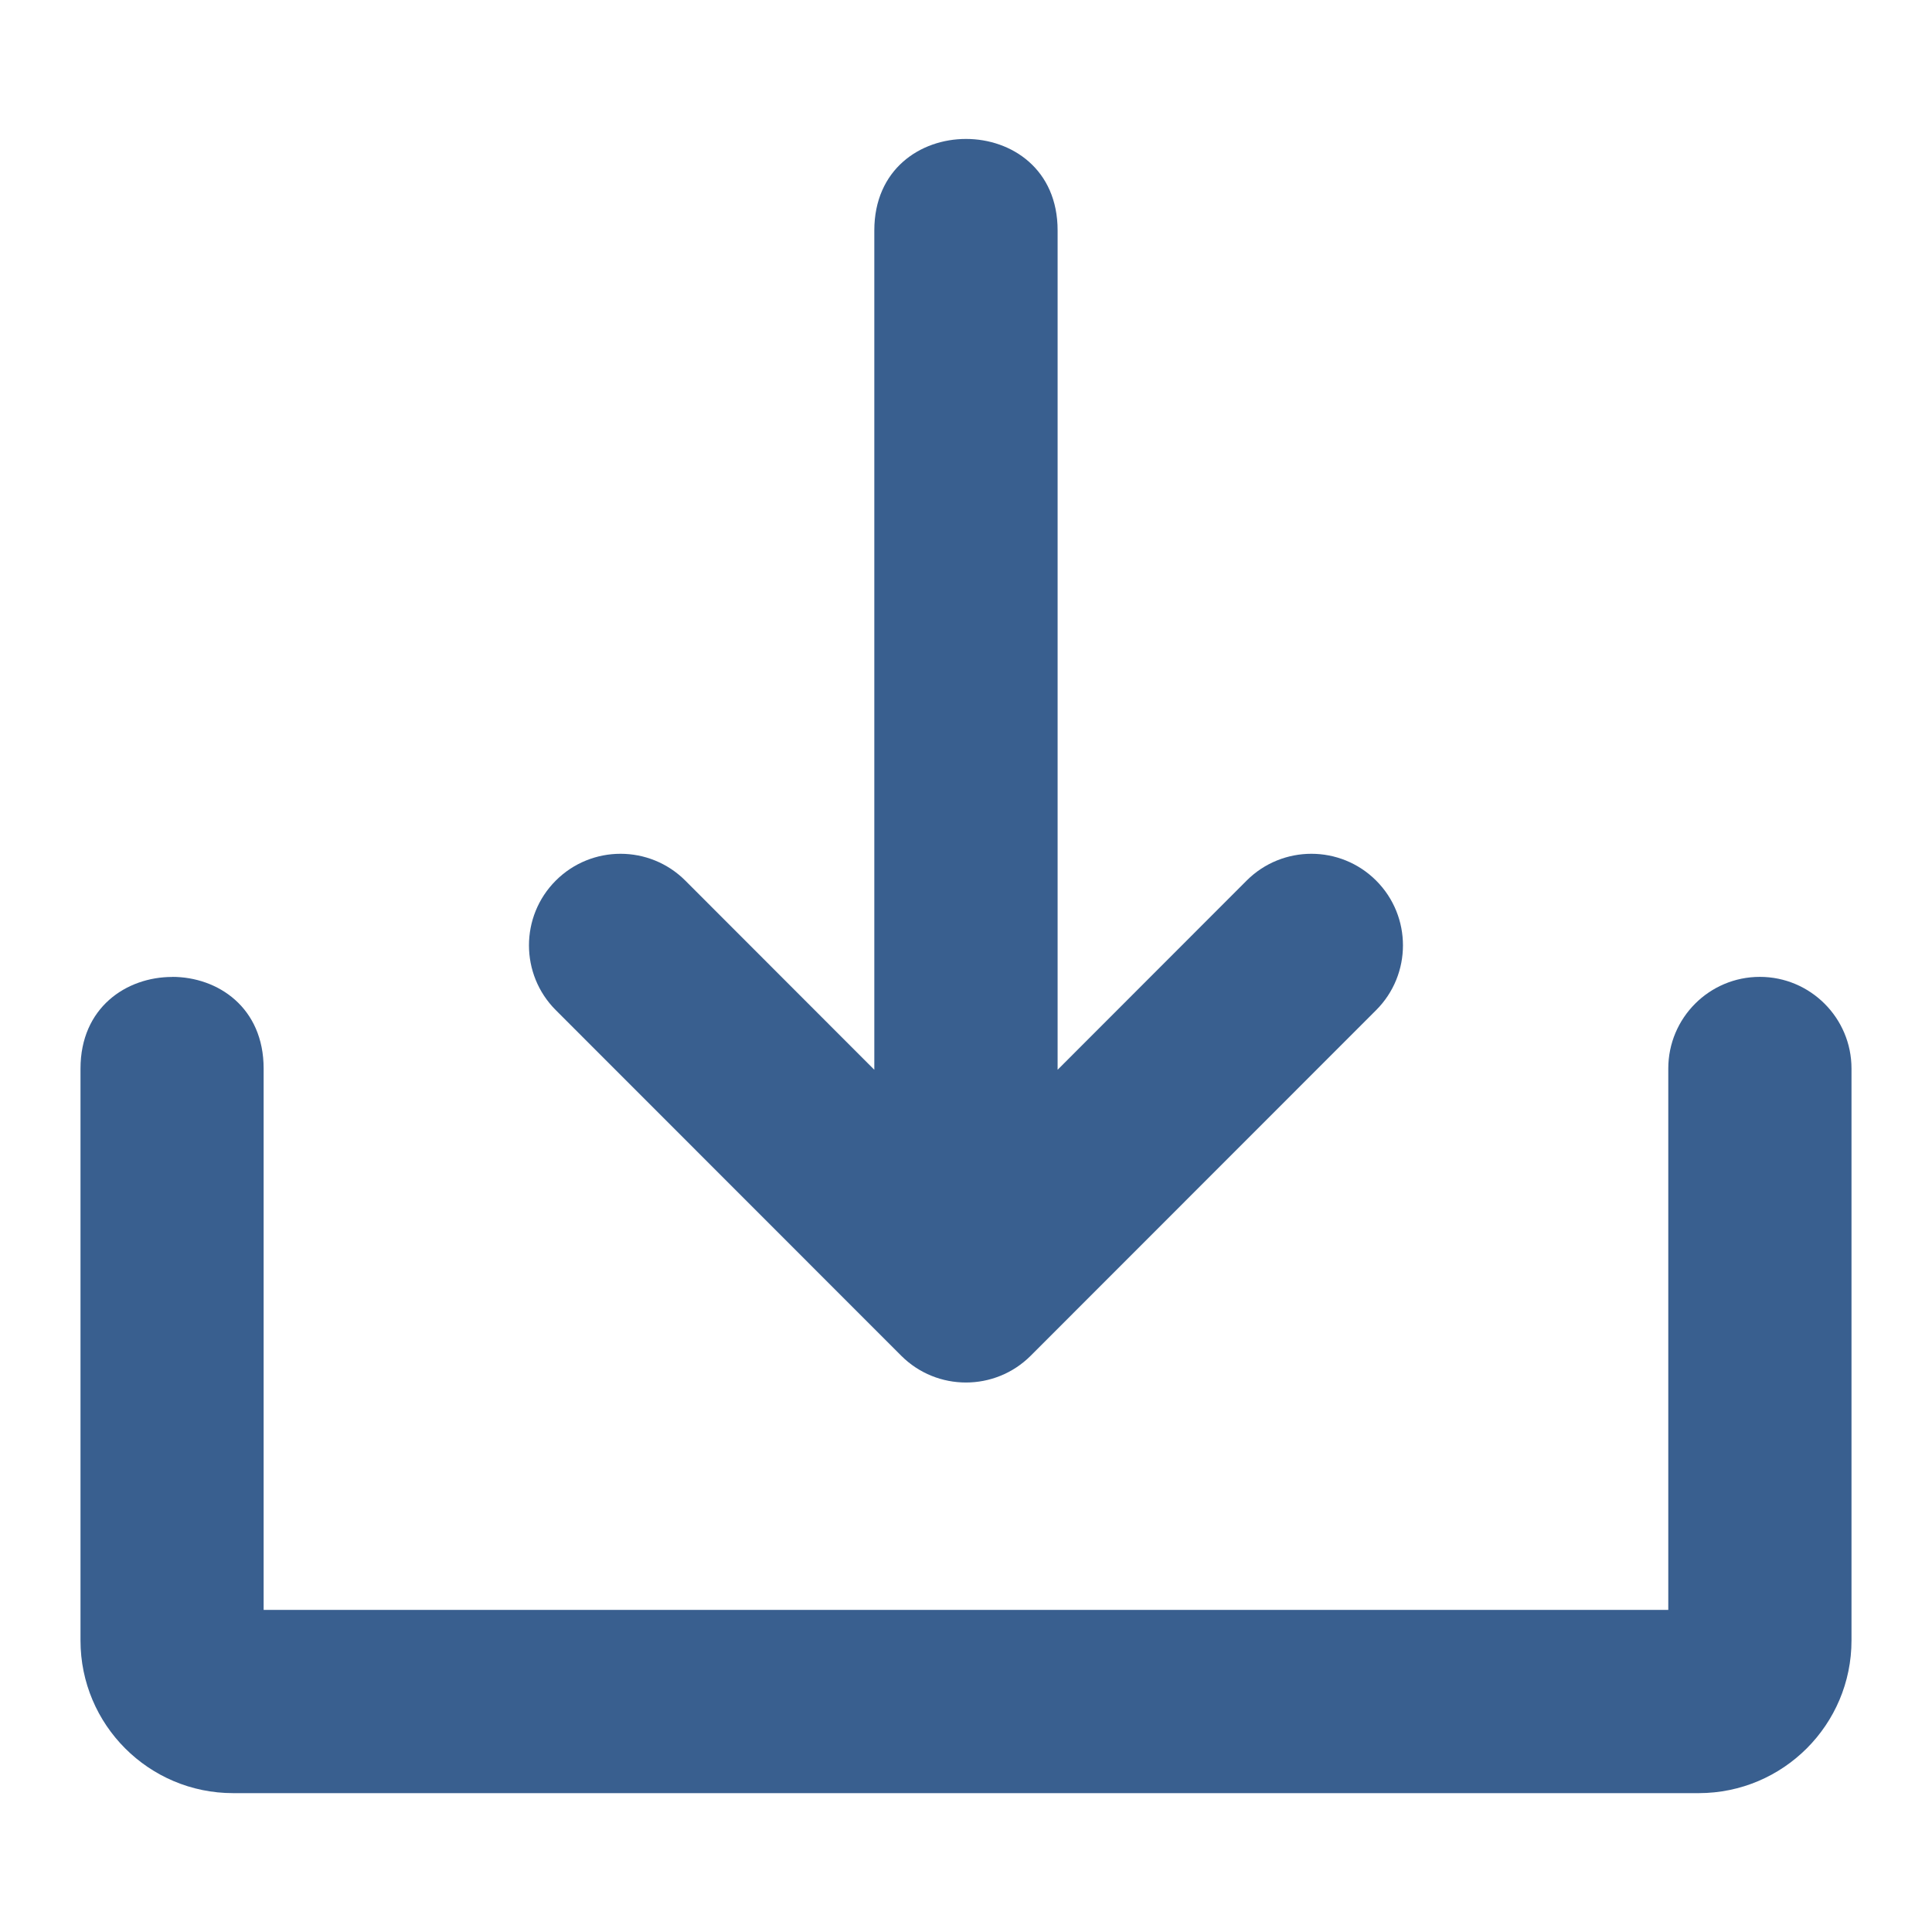 <?xml version="1.0" encoding="UTF-8" standalone="no"?>
<!-- Generator: Adobe Illustrator 19.0.0, SVG Export Plug-In . SVG Version: 6.00 Build 0)  -->

<svg
   xmlns:dc="http://purl.org/dc/elements/1.1/"
   xmlns:cc="http://creativecommons.org/ns#"
   xmlns:rdf="http://www.w3.org/1999/02/22-rdf-syntax-ns#"
   xmlns:svg="http://www.w3.org/2000/svg"
   xmlns="http://www.w3.org/2000/svg"
   xmlns:sodipodi="http://sodipodi.sourceforge.net/DTD/sodipodi-0.dtd"
   xmlns:inkscape="http://www.inkscape.org/namespaces/inkscape"
   version="1.1"
   id="Layer_1"
   x="0px"
   y="0px"
   viewBox="0 0 24 24"
   xml:space="preserve"
   inkscape:version="0.91 r13725"
   sodipodi:docname="download.svg"
   width="24"
   height="24"><defs
     id="defs53" /><sodipodi:namedview
     pagecolor="#ffffff"
     bordercolor="#666666"
     borderopacity="1"
     objecttolerance="10"
     gridtolerance="10"
     guidetolerance="10"
     inkscape:pageopacity="0"
     inkscape:pageshadow="2"
     inkscape:window-width="1920"
     inkscape:window-height="1028"
     id="namedview51"
     showgrid="false"
     inkscape:zoom="12.74"
     inkscape:cx="-17.626168"
     inkscape:cy="17.968607"
     inkscape:window-x="0"
     inkscape:window-y="25"
     inkscape:window-maximized="1"
     inkscape:current-layer="Layer_1" /><g
     id="g21"
     transform="translate(0,-487.999)"
     style="fill:#ff00ff" /><g
     id="g23"
     transform="translate(0,-487.999)"
     style="fill:#ff00ff" /><g
     id="g25"
     transform="translate(0,-487.999)"
     style="fill:#ff00ff" /><g
     id="g27"
     transform="translate(0,-487.999)"
     style="fill:#ff00ff" /><g
     id="g29"
     transform="translate(0,-487.999)"
     style="fill:#ff00ff" /><g
     id="g31"
     transform="translate(0,-487.999)"
     style="fill:#ff00ff" /><g
     id="g33"
     transform="translate(0,-487.999)"
     style="fill:#ff00ff" /><g
     id="g35"
     transform="translate(0,-487.999)"
     style="fill:#ff00ff" /><g
     id="g37"
     transform="translate(0,-487.999)"
     style="fill:#ff00ff" /><g
     id="g39"
     transform="translate(0,-487.999)"
     style="fill:#ff00ff" /><g
     id="g41"
     transform="translate(0,-487.999)"
     style="fill:#ff00ff" /><g
     id="g43"
     transform="translate(0,-487.999)"
     style="fill:#ff00ff" /><g
     id="g45"
     transform="translate(0,-487.999)"
     style="fill:#ff00ff" /><g
     id="g47"
     transform="translate(0,-487.999)"
     style="fill:#ff00ff" /><g
     id="g49"
     transform="translate(0,-487.999)"
     style="fill:#ff00ff" /><path
     style="fill:#395f8f;fill-opacity:1"
     d="m 12,1.726 c -0.569,0 -1.139,0.378 -1.139,1.137 l 0,10.426 -2.348,-2.35 c -0.444,-0.444 -1.165,-0.444 -1.609,0 -0.444,0.444 -0.444,1.165 0,1.609 l 4.291,4.293 c 0.444,0.444 1.165,0.444 1.609,0 l 4.291,-4.293 c 0.444,-0.444 0.444,-1.165 0,-1.609 -0.444,-0.444 -1.165,-0.444 -1.609,0 l -2.348,2.35 0,-10.426 C 13.139,2.104 12.569,1.726 12,1.726 Z M 2.139,12.136 c -0.569,0 -1.139,0.38 -1.139,1.139 l 0,7.104 c 0,1.047 0.849,1.896 1.896,1.896 l 18.207,0 C 22.151,22.274 23,21.425 23,20.378 l 0,-7.104 c 0,-0.628 -0.51,-1.139 -1.139,-1.139 -0.628,0 -1.137,0.51 -1.137,1.139 l 0,6.725 -17.449,0 0,-6.725 c 2.25e-4,-0.759 -0.568,-1.139 -1.137,-1.139 z"
     id="path4151"
     inkscape:connector-curvature="0" /></svg>